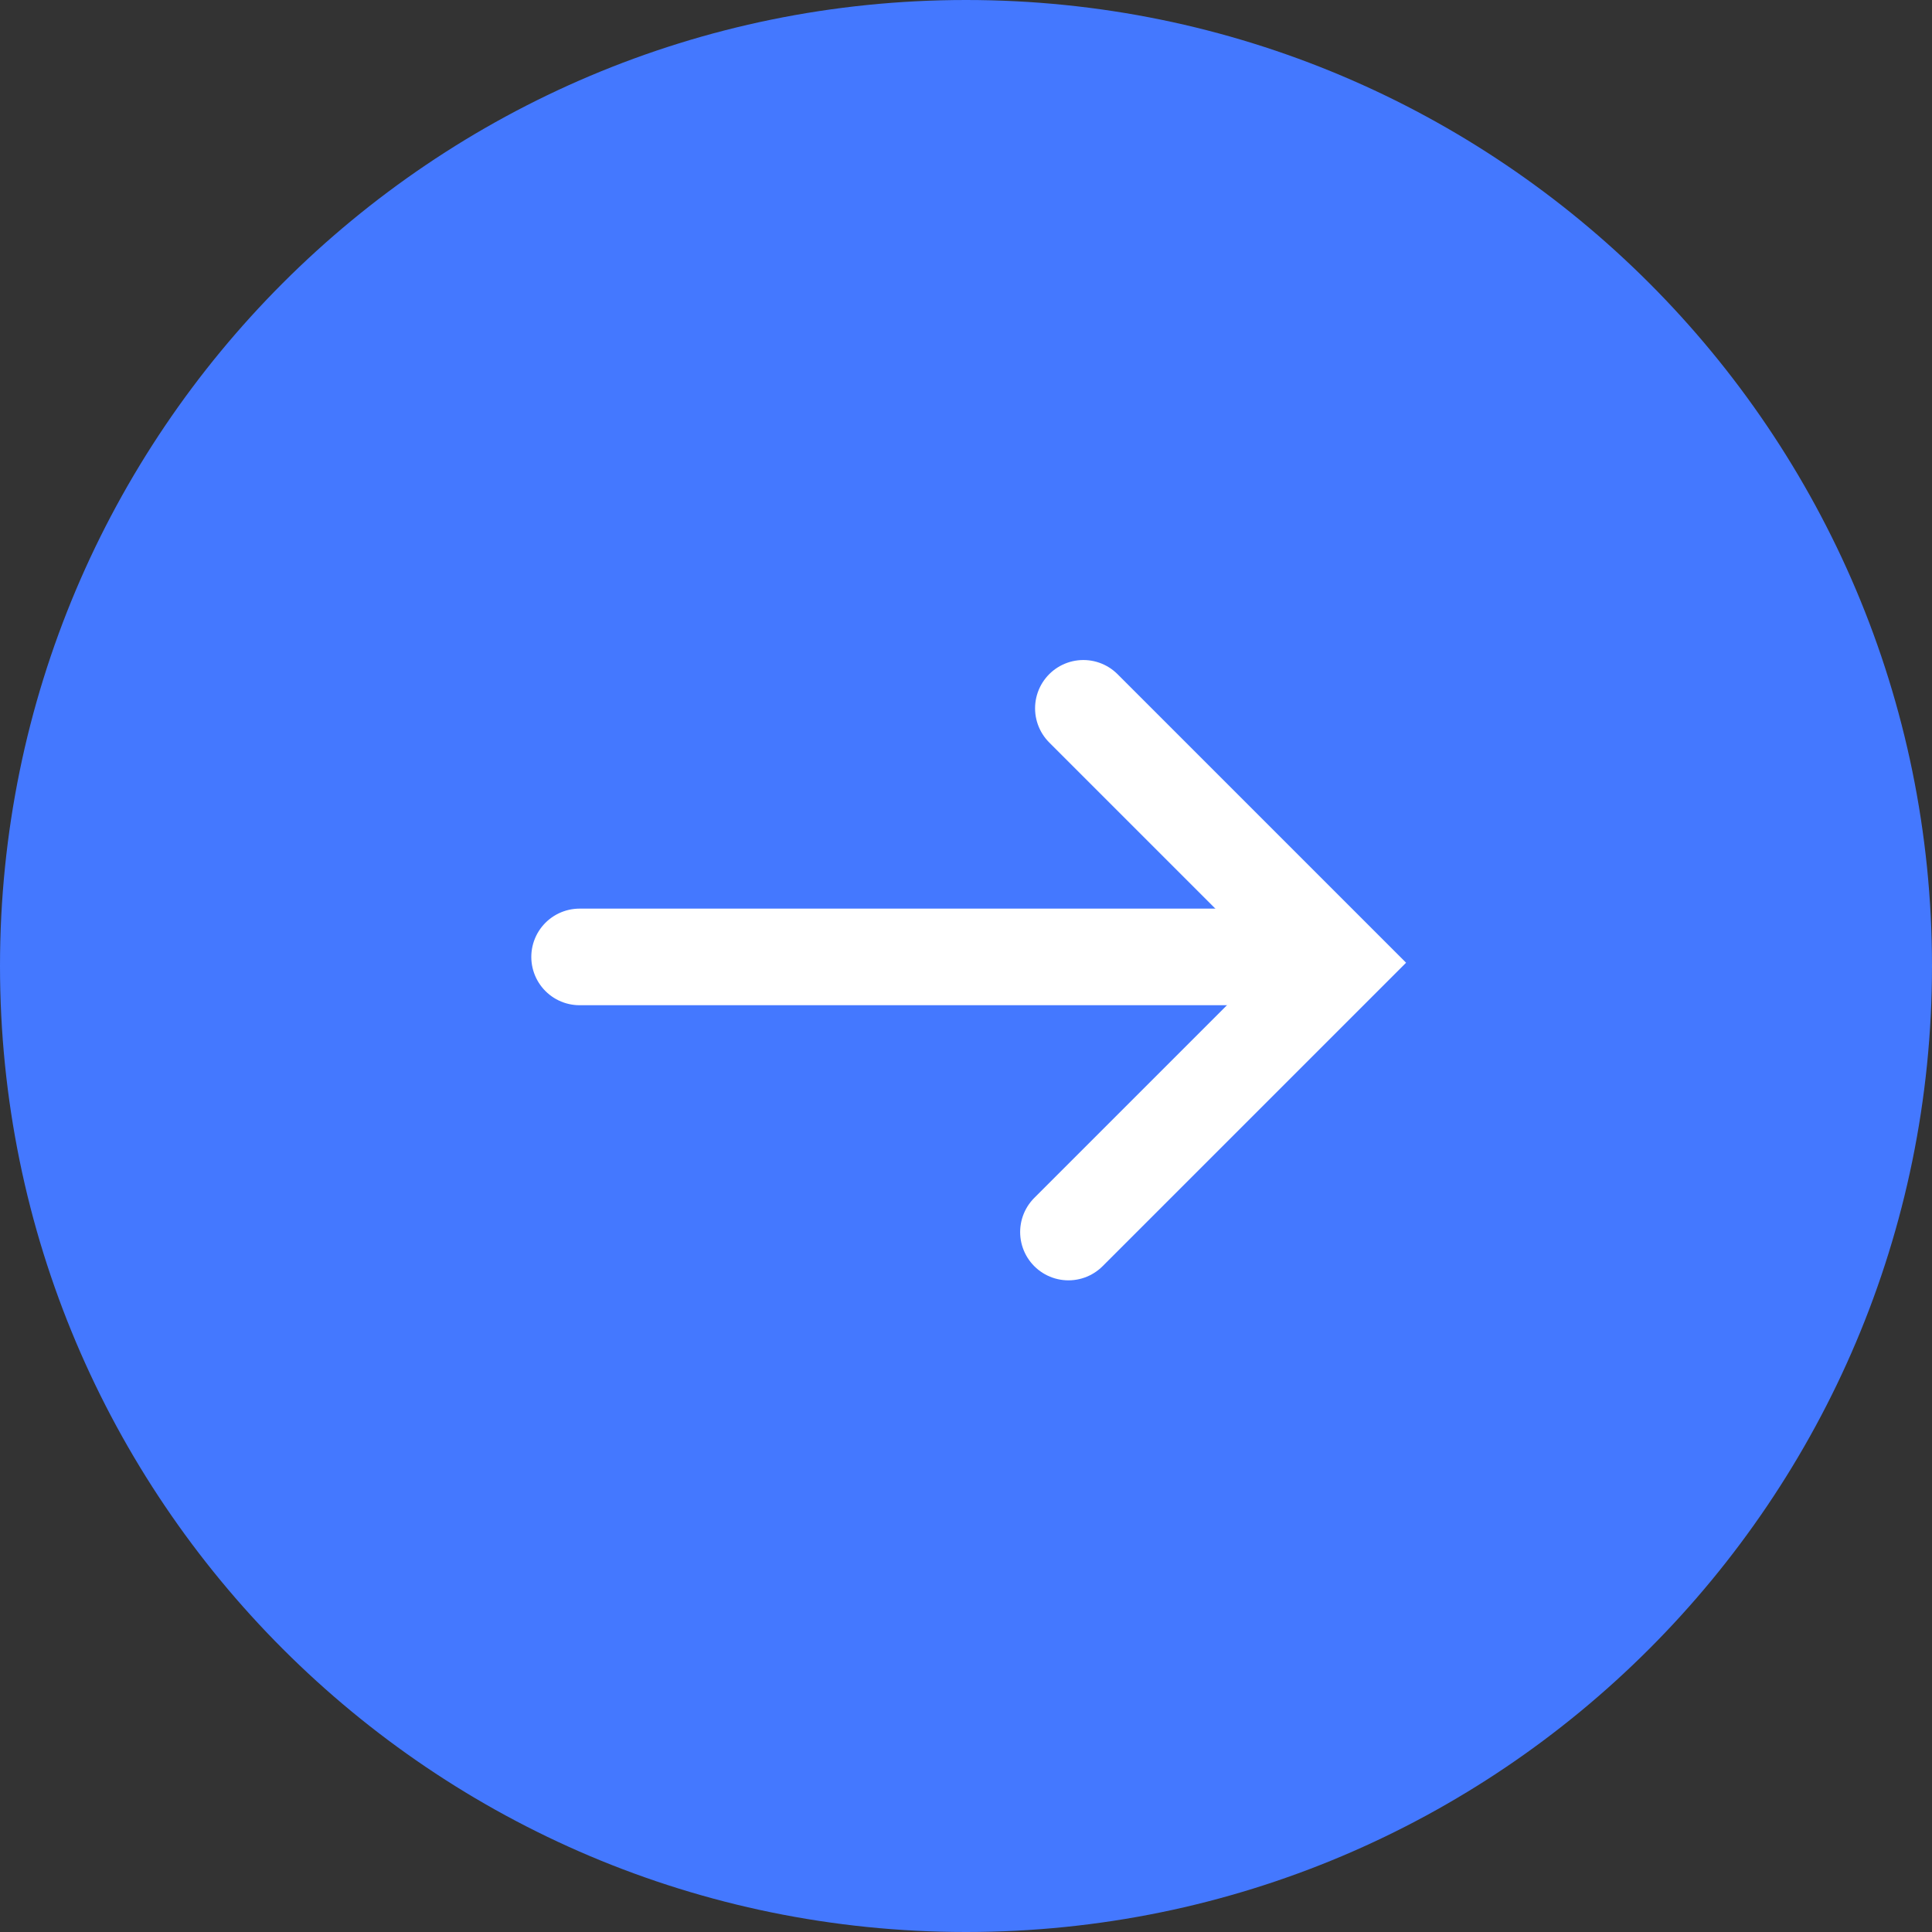 <svg width="40" height="40" viewBox="0 0 40 40" fill="none" xmlns="http://www.w3.org/2000/svg">
<rect x="0" y="0" width="40" height="40" fill="#333333" stroke="none"/>
<g clip-path="url(#clip0_2003_43)">
<path d="M20 40C31.046 40 40 31.046 40 20C40 8.954 31.046 0 20 0C8.954 0 0 8.954 0 20C0 31.046 8.954 40 20 40Z" fill="#4478FF"/>
<path d="M22.121 25.508L27.697 19.932L22.43 14.665" stroke="white" stroke-width="2" stroke-linecap="round"/>
<path d="M12 19.812H27" stroke="white" stroke-width="2" stroke-linecap="round"/>
</g>
<defs>
<clipPath id="clip0_2003_43">
<rect width="40" height="40" fill="white"/>
</clipPath>
</defs>
</svg>
